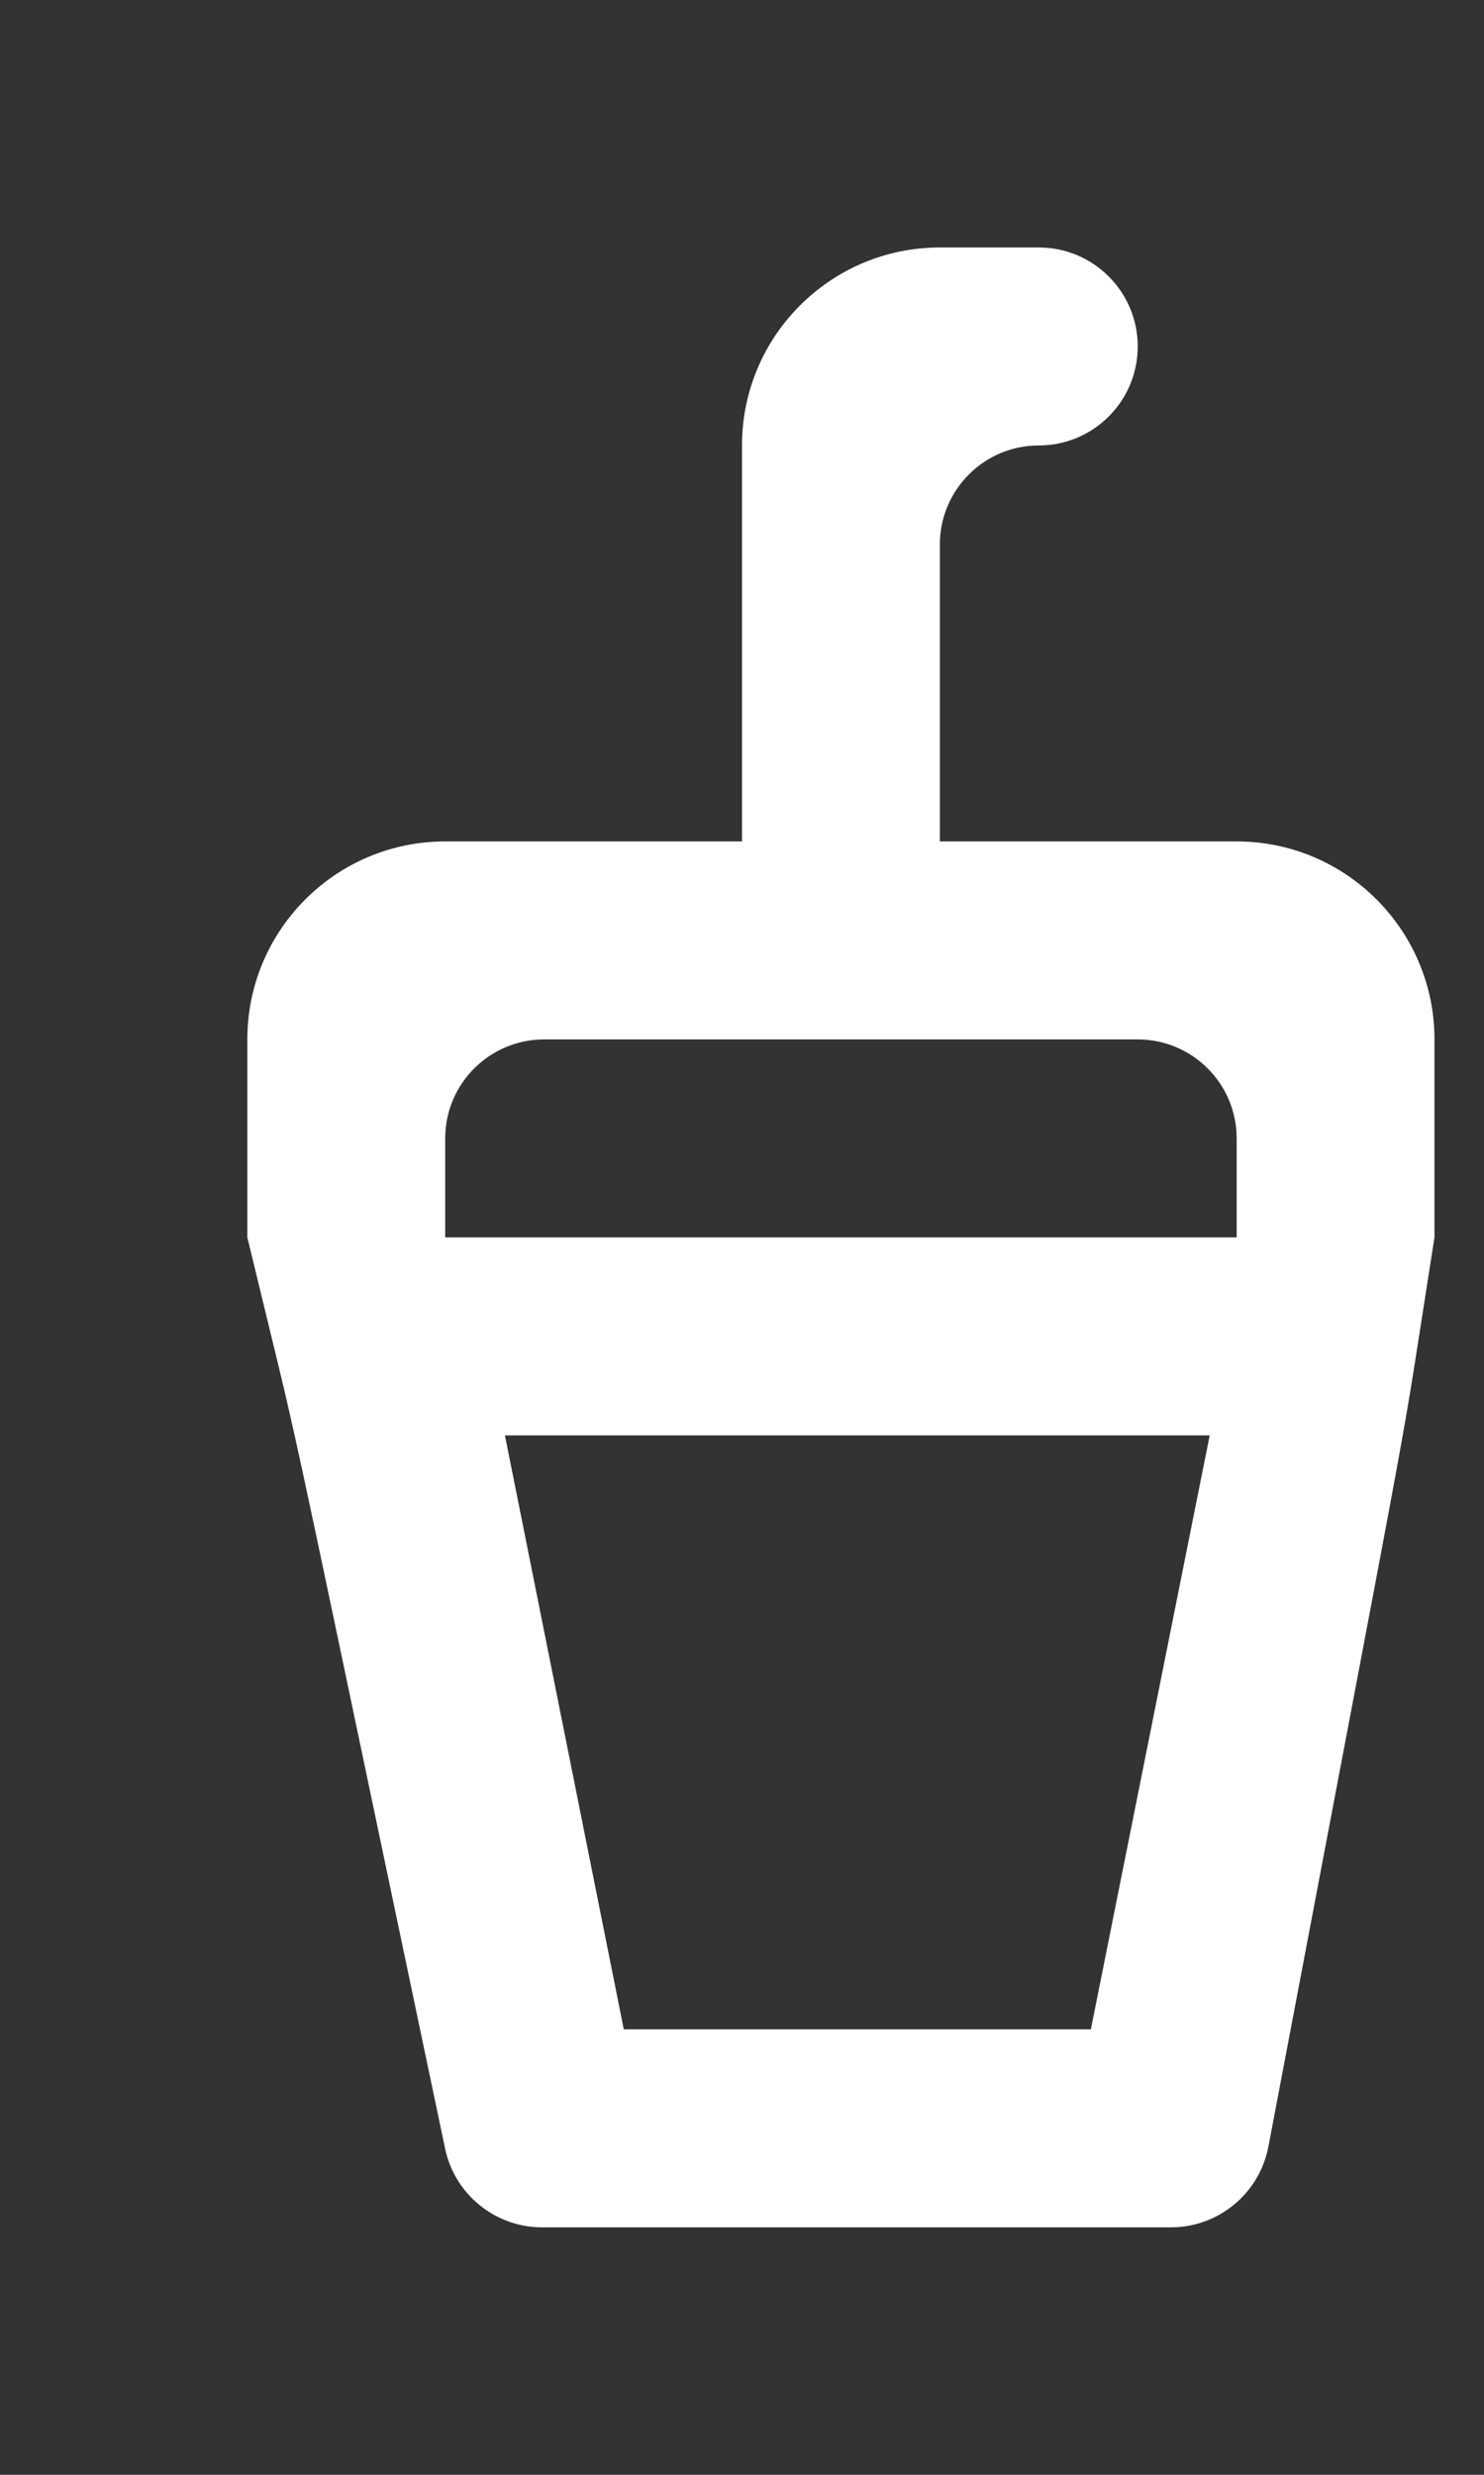 <!-- Generated by IcoMoon.io -->
<svg version="1.1" xmlns="http://www.w3.org/2000/svg" width="24" height="40" viewBox="0 0 24 40">
<rect x="0" y="0" width="24" height="40" fill="#333333" stroke="none"/>
<title>mp-drink-1</title>
<path fill="#fff" d="M20 20h-12.8v-1.6c0-0.883 0.717-1.6 1.6-1.6h9.6c0.883 0 1.6 0.717 1.6 1.6v1.6zM17.643 32.8h-7.555l-1.922-9.6h11.398l-1.922 9.6zM20 13.6h-4.8v-4.8c0-0.883 0.717-1.6 1.6-1.6s1.6-0.717 1.6-1.6c0-0.883-0.717-1.6-1.6-1.6h-1.6c-1.766 0-3.2 1.432-3.2 3.2v6.4h-4.8c-1.766 0-3.2 1.432-3.2 3.2v3.2c0.97 4.019 0.342 1.15 3.198 14.726 0.155 0.741 0.81 1.274 1.566 1.274h10.176c0.768 0 1.429-0.549 1.573-1.304 2.571-13.549 2.056-10.709 2.686-14.696v-3.2c0-1.768-1.434-3.2-3.2-3.2v0z"></path>
</svg>
